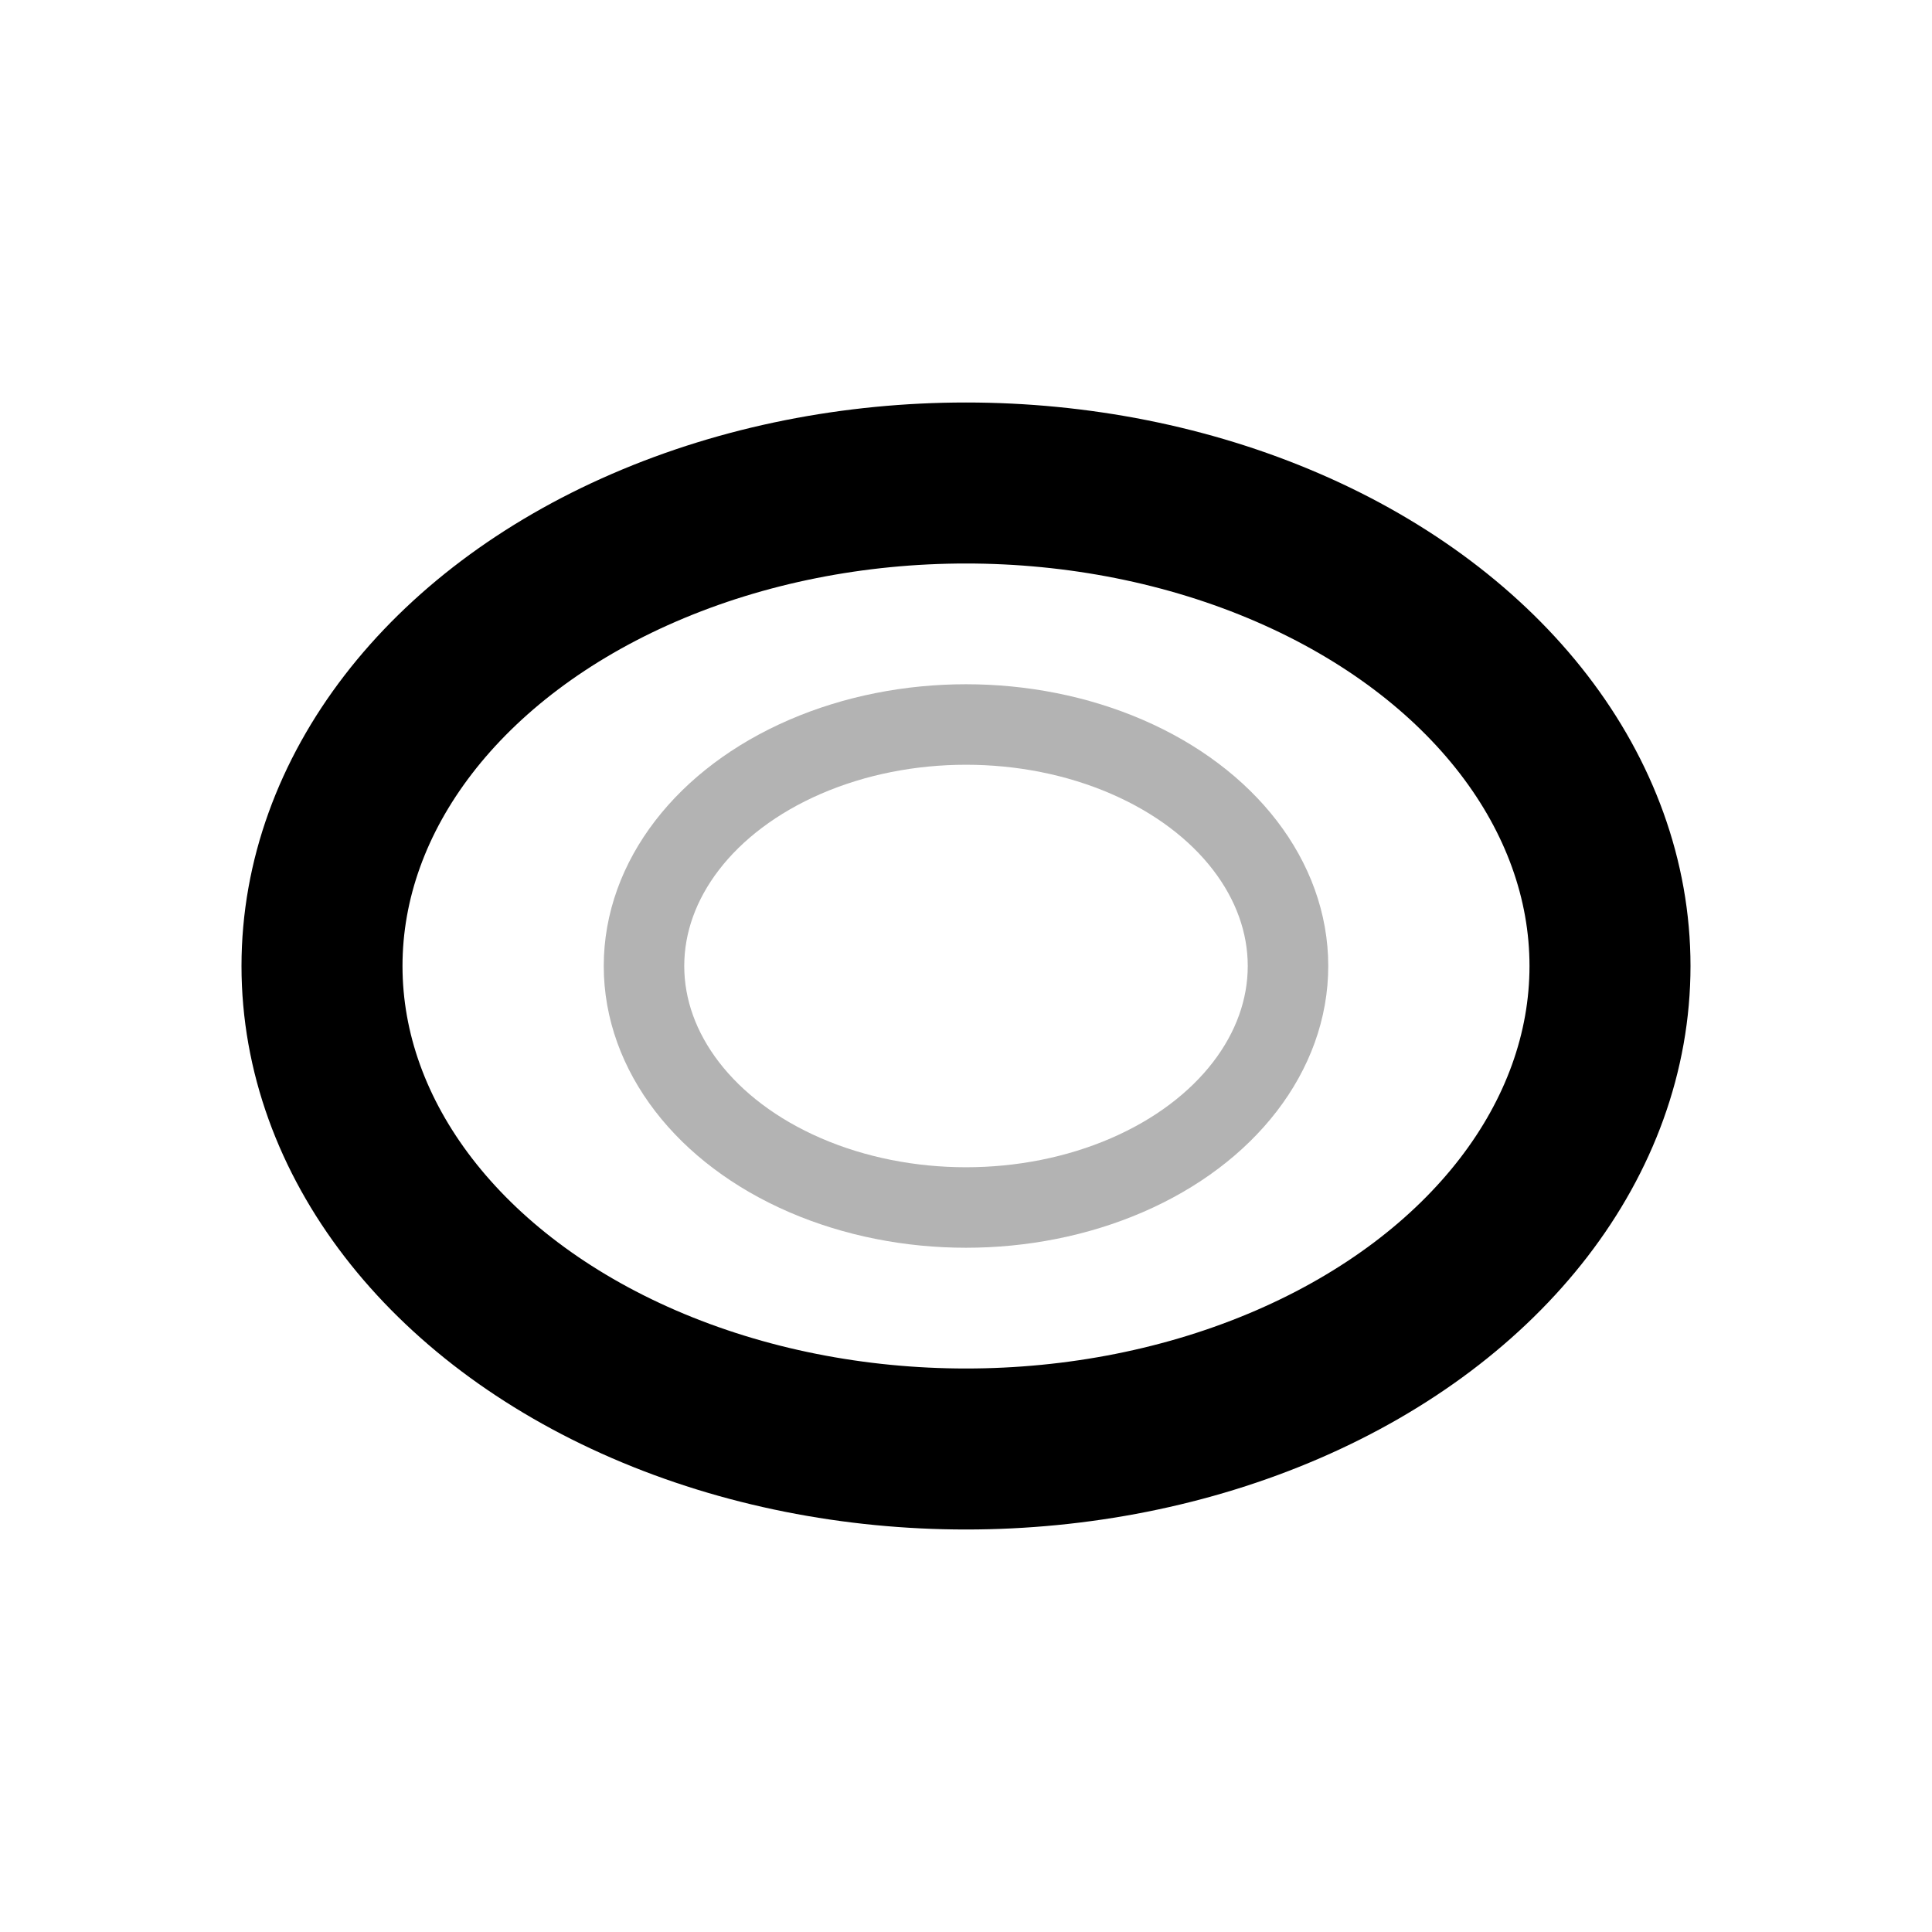 <?xml version="1.0" encoding="UTF-8"?>
<svg xmlns="http://www.w3.org/2000/svg" viewBox="0 0 24 24" width="24" height="24">
  <!-- Whole Note (Semibreve) -->
  <!-- Main oval -->
  <ellipse cx="12" cy="12" rx="8" ry="6" fill="none" stroke="currentColor" stroke-width="2"/>
  <!-- Inner detail for better definition -->
  <ellipse cx="12" cy="12" rx="4" ry="3" fill="none" stroke="currentColor" stroke-width="1" opacity="0.3"/>
</svg>
